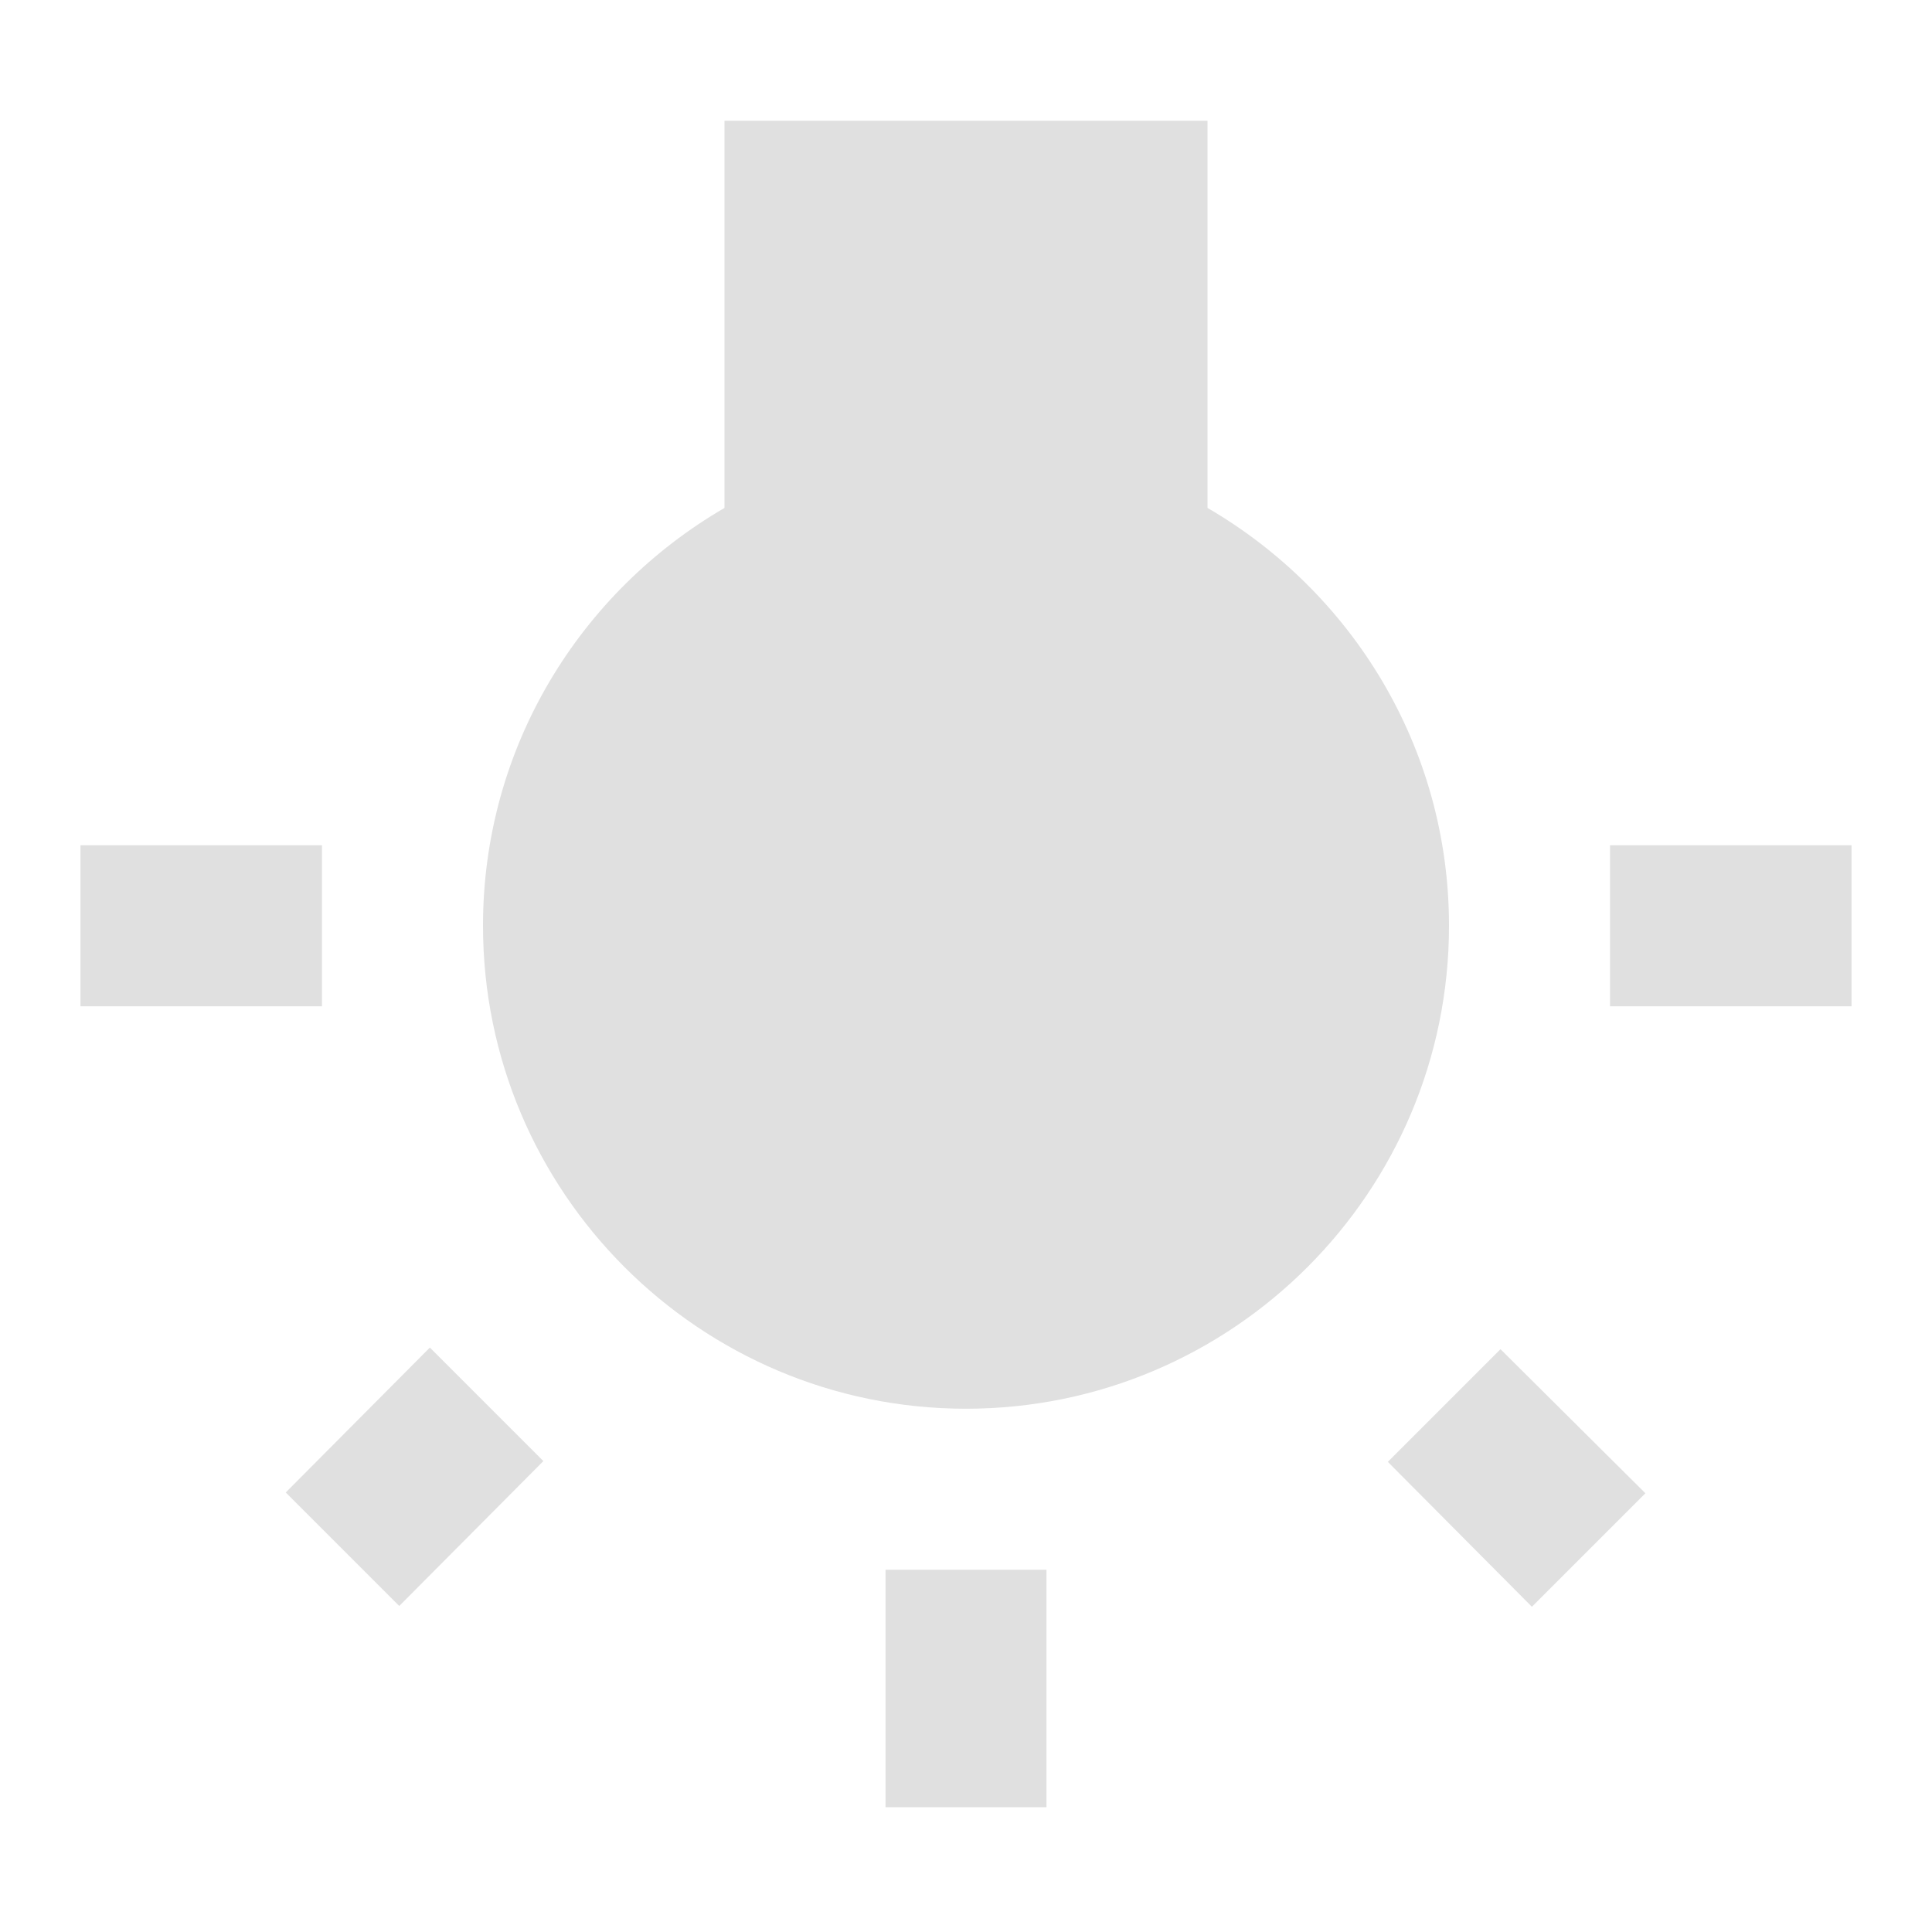 <svg xmlns="http://www.w3.org/2000/svg" width="32" height="32" viewBox="0 0 32 32" fill="none"><SCRIPT xmlns="" id="allow-copy_script">(function agent() {
    let unlock = false
    document.addEventListener('allow_copy', (event) =&gt; {
      unlock = event.detail.unlock
    })

    const copyEvents = [
      'copy',
      'cut',
      'contextmenu',
      'selectstart',
      'mousedown',
      'mouseup',
      'mousemove',
      'keydown',
      'keypress',
      'keyup',
    ]
    const rejectOtherHandlers = (e) =&gt; {
      if (unlock) {
        e.stopPropagation()
        if (e.stopImmediatePropagation) e.stopImmediatePropagation()
      }
    }
    copyEvents.forEach((evt) =&gt; {
      document.documentElement.addEventListener(evt, rejectOtherHandlers, {
        capture: true,
      })
    })
  })()</SCRIPT><path d="M20 8.413V2h-8v6.413c-2.387 1.387-4 3.96-4 6.92 0 4.414 3.587 8 8 8s8-3.586 8-8c0-2.96-1.613-5.533-4-6.92zM4.733 24.72l1.88 1.88L9 24.2l-1.88-1.88-2.387 2.4zm9.934 5.213h2.666V26h-2.666v3.933zM5.333 14h-4v2.667h4V14zm21.334 0v2.667h4V14h-4zm-3.68 10.213l2.386 2.4 1.88-1.88-2.4-2.386-1.866 1.866z" fill="#E0E0E0"/></svg>